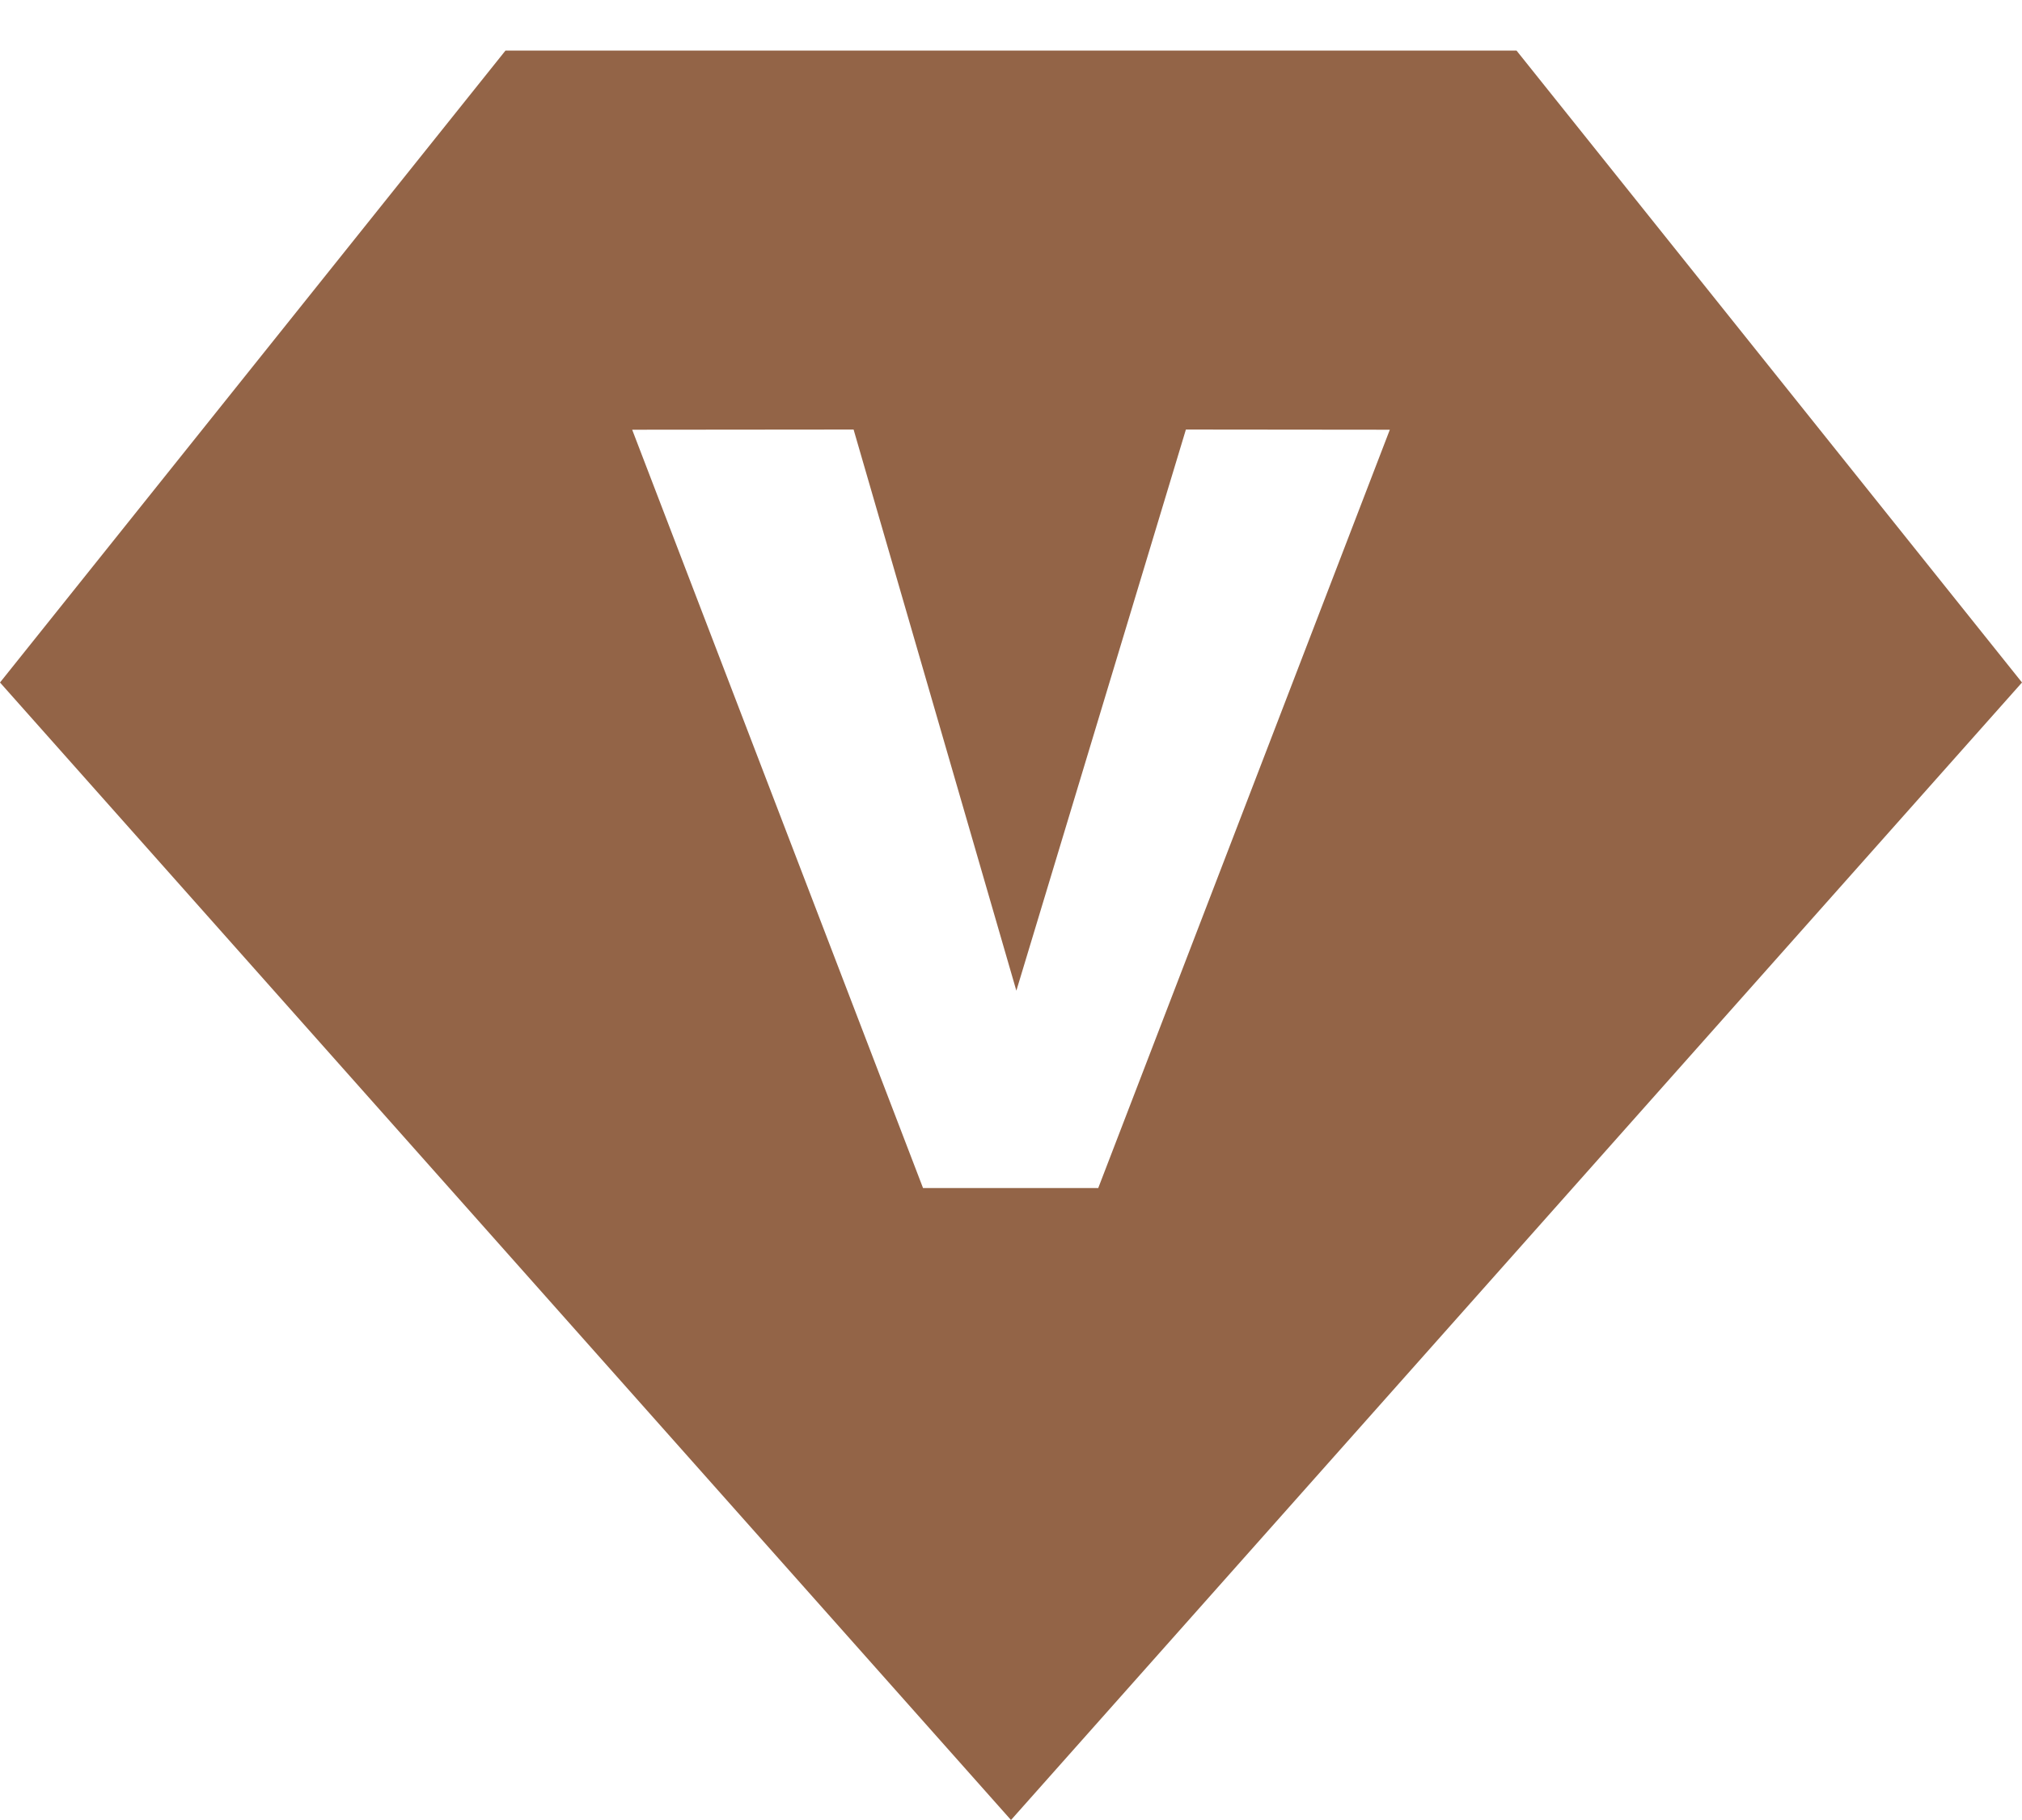 <svg xmlns="http://www.w3.org/2000/svg" width="20" height="18" viewBox="0 0 20 18"><path fill="#936447" fill-rule="evenodd" d="M15 .5H5L0 6.75 10 18 20 6.75 15 .5zm-4.136 11.25H9.13l-2.877-7.5 2.19-.002 1.61 5.55 1.677-5.55 2.017.002-2.883 7.497v.003z"/></svg>
